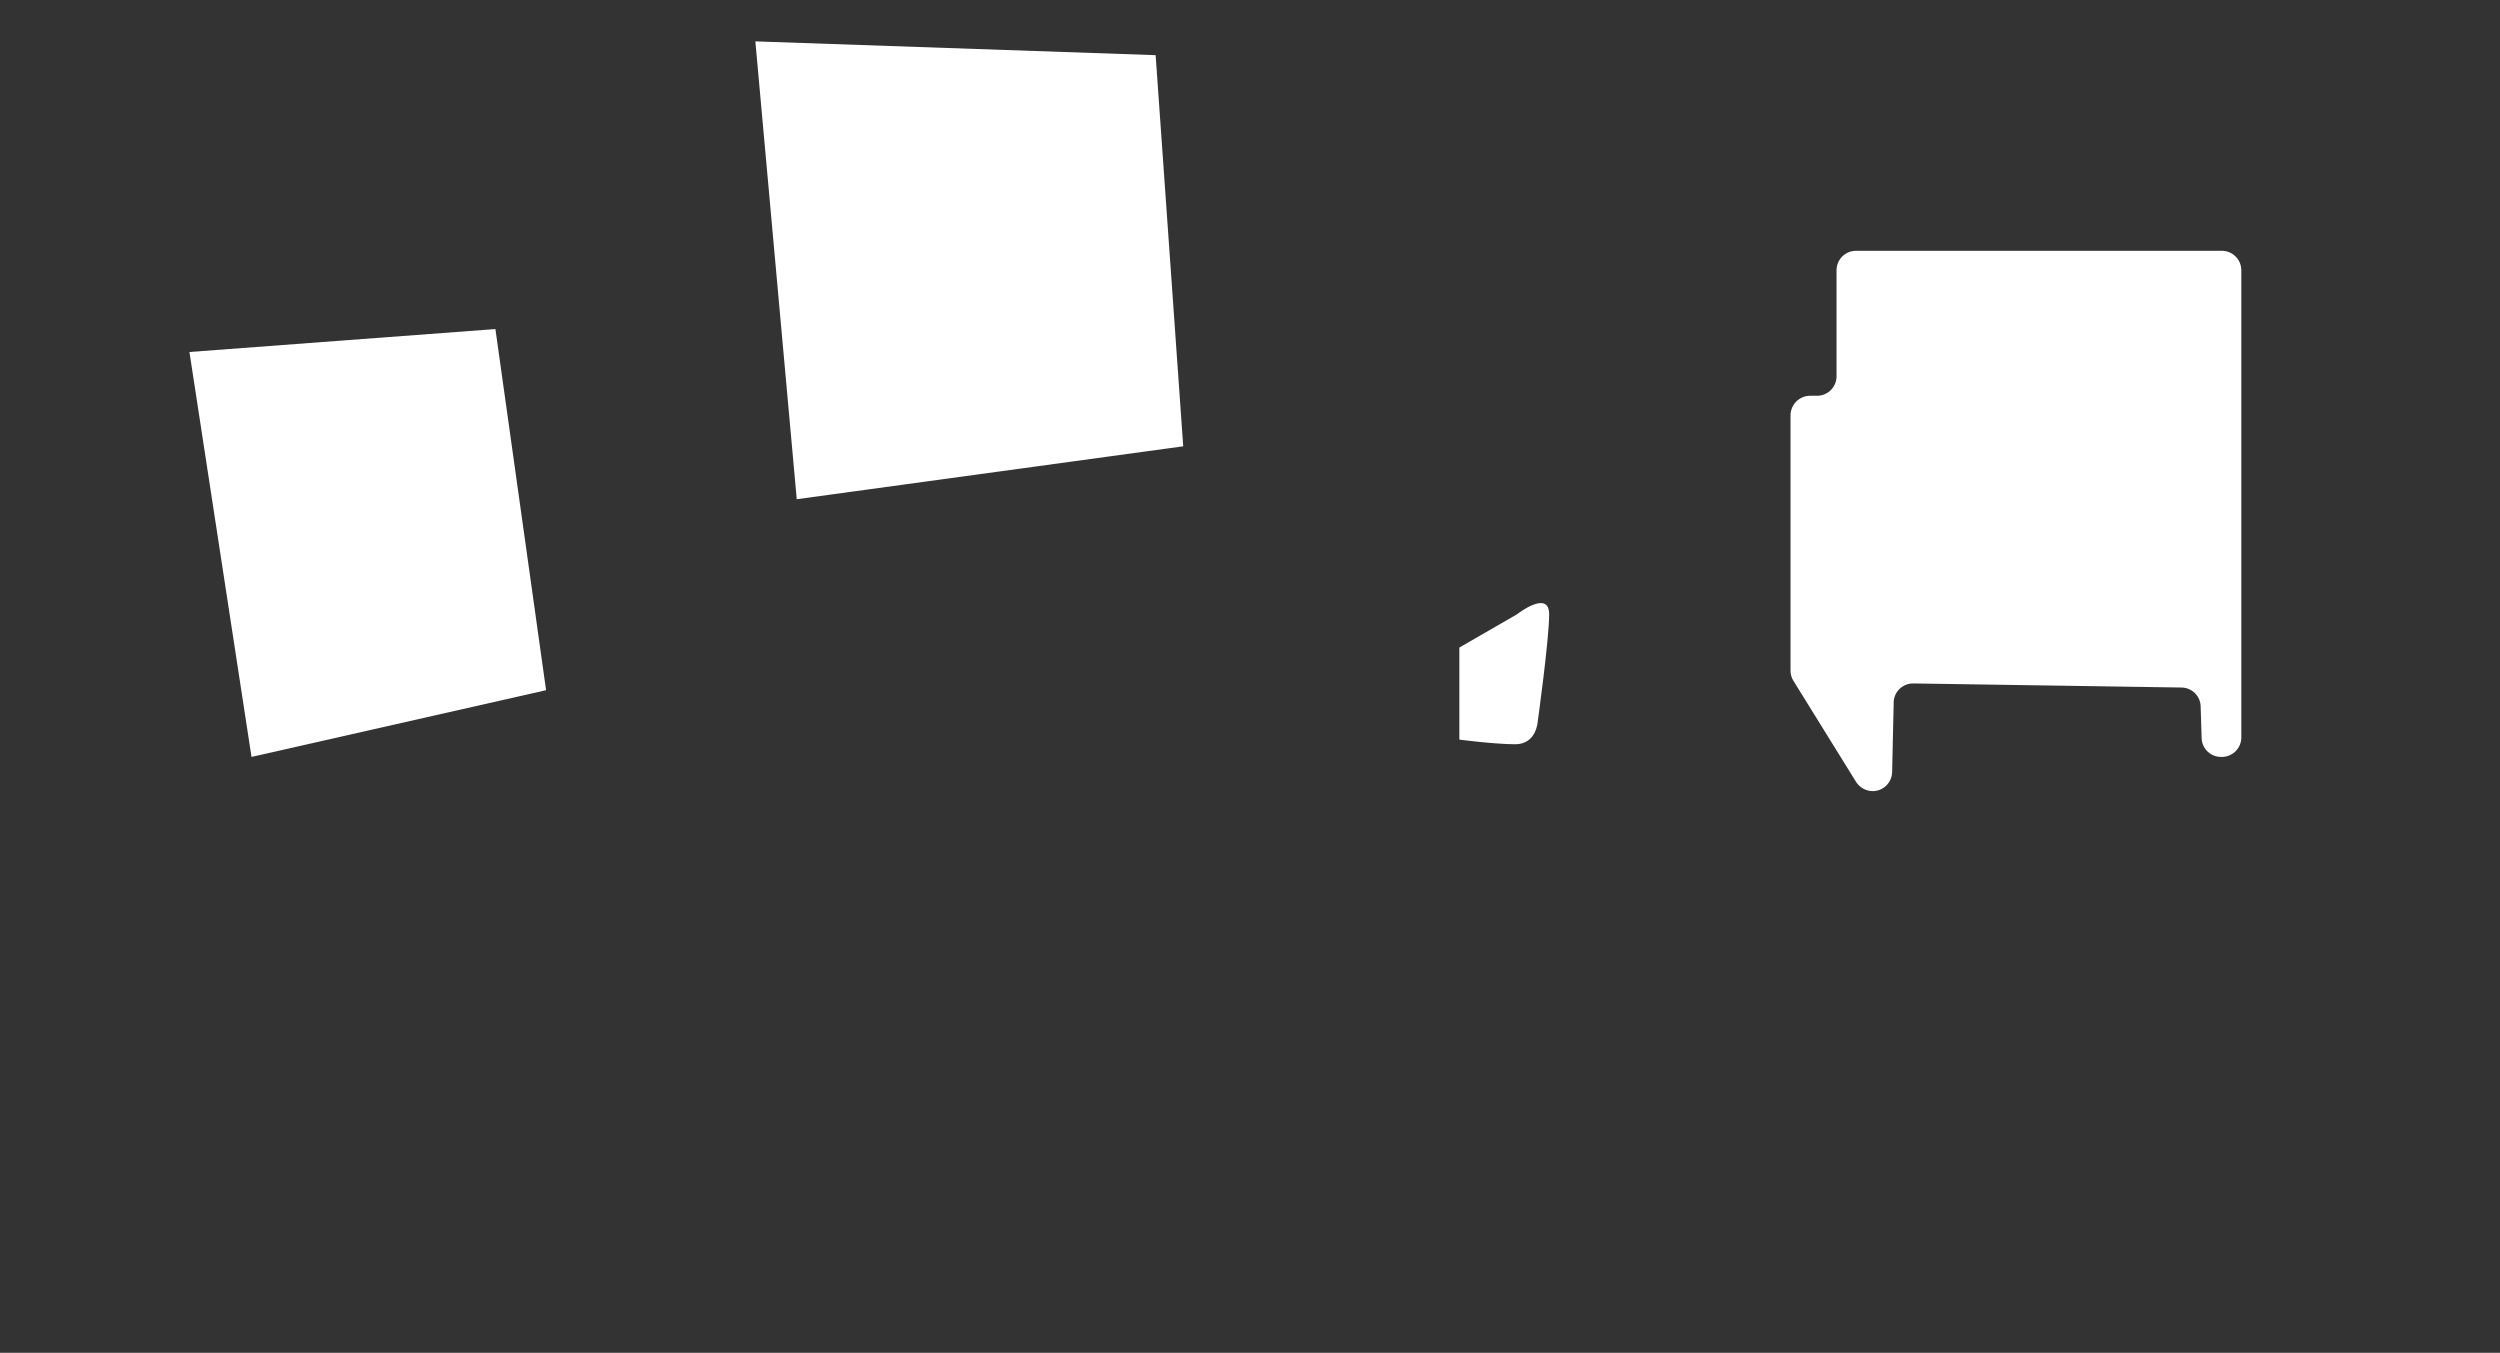 <?xml version="1.0" encoding="utf-8"?>
<!-- Generator: Adobe Illustrator 24.1.2, SVG Export Plug-In . SVG Version: 6.00 Build 0)  -->
<svg version="1.1" id="Слой_1" xmlns="http://www.w3.org/2000/svg" xmlns:xlink="http://www.w3.org/1999/xlink" x="0px" y="0px"
	 viewBox="0 0 1776.3 961.2" style="enable-background:new 0 0 1776.3 961.2;" xml:space="preserve">
<rect x="0" y="0" width="1776.3" height="961.2" fill="#333333" stroke="none"/>
<style type="text/css">
	.st0{fill:#FFFFFF;}
</style>
<polygon class="st0" points="134.6,250.1 352,233.8 388,490.4 178.7,537.8 "/>
<polygon class="st0" points="536.7,29.4 566.1,354.7 840.7,317.1 821.1,39.2 "/>
<path class="st0" d="M1286.1,281.2h5c7.6,0,13.8-6.2,13.8-13.8V192c0-7.6,6.2-13.8,13.8-13.8h260c7.6,0,13.8,6.2,13.8,13.8V524
	c0,7.6-6.2,13.8-13.8,13.8h-0.6c-7.5,0-13.6-5.9-13.8-13.4l-0.7-22.5c-0.2-7.4-6.2-13.3-13.6-13.4l-190.5-2.9
	c-7.6-0.1-13.9,5.9-14,13.5l-1.1,49.5c-0.2,7.5-6.3,13.5-13.8,13.5l0,0c-4.8,0-9.2-2.5-11.8-6.5l-44.5-71.8
	c-1.4-2.2-2.1-4.7-2.1-7.3V295C1272.3,287.4,1278.5,281.2,1286.1,281.2z"/>
<path class="st0" d="M1036.9,460.1l40.9-23.6c0,0,22.9-18,22.9,0c0,18-8.2,76.8-8.2,76.8s-1.1,15.5-15.8,15.5s-39.8-3.3-39.8-3.3
	V460.1z"/>
</svg>
